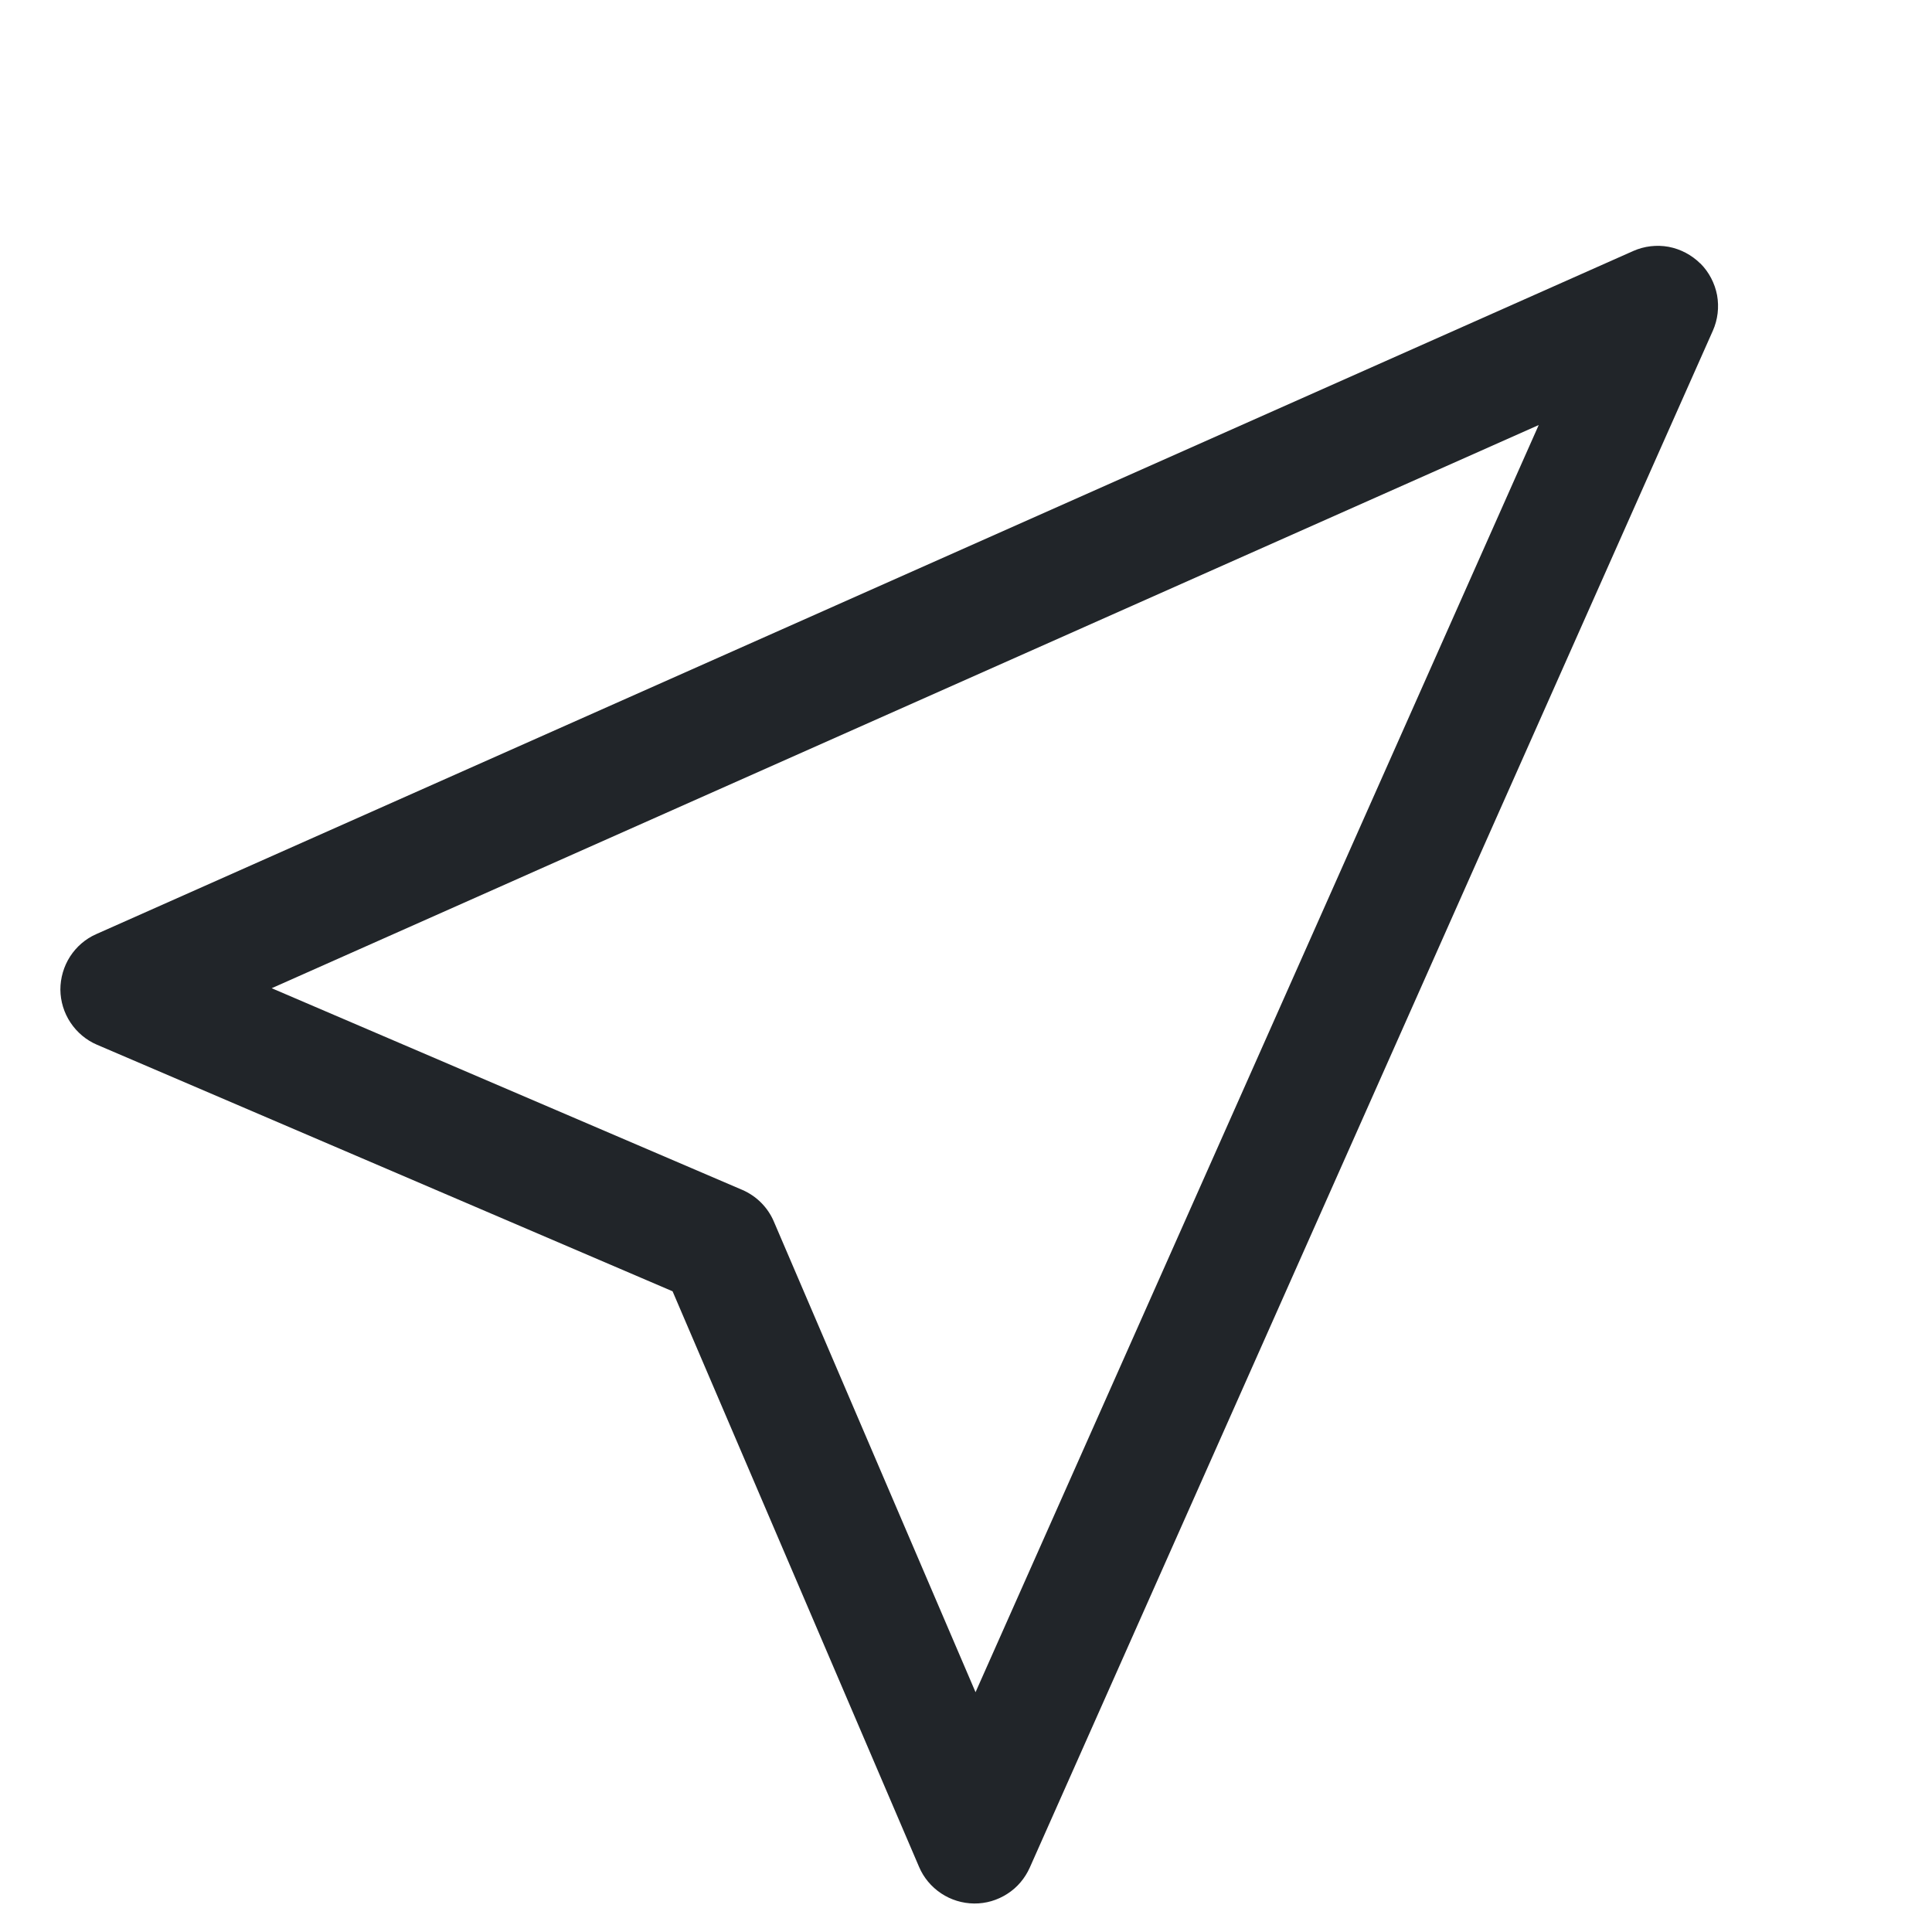 <svg width="16" height="16" viewBox="0 0 16 16" fill="none" xmlns="http://www.w3.org/2000/svg">
<path d="M14.082 2.182C14.153 2.253 14.201 2.345 14.22 2.444C14.238 2.544 14.226 2.647 14.185 2.739L8.528 15.467C8.488 15.556 8.424 15.632 8.342 15.684C8.26 15.737 8.165 15.765 8.067 15.764C7.97 15.763 7.875 15.734 7.794 15.68C7.713 15.626 7.649 15.55 7.611 15.46L5.57 10.694L0.803 8.652C0.714 8.614 0.638 8.55 0.584 8.469C0.53 8.388 0.501 8.293 0.5 8.196C0.5 8.099 0.528 8.003 0.58 7.922C0.633 7.84 0.708 7.775 0.797 7.736L13.525 2.079C13.617 2.038 13.72 2.026 13.819 2.044C13.918 2.063 14.009 2.111 14.081 2.182H14.082ZM2.25 8.184L6.147 9.854C6.265 9.905 6.359 9.999 6.409 10.117L8.079 14.014L12.743 3.52L2.25 8.184Z" fill="#212529"/>
</svg>
